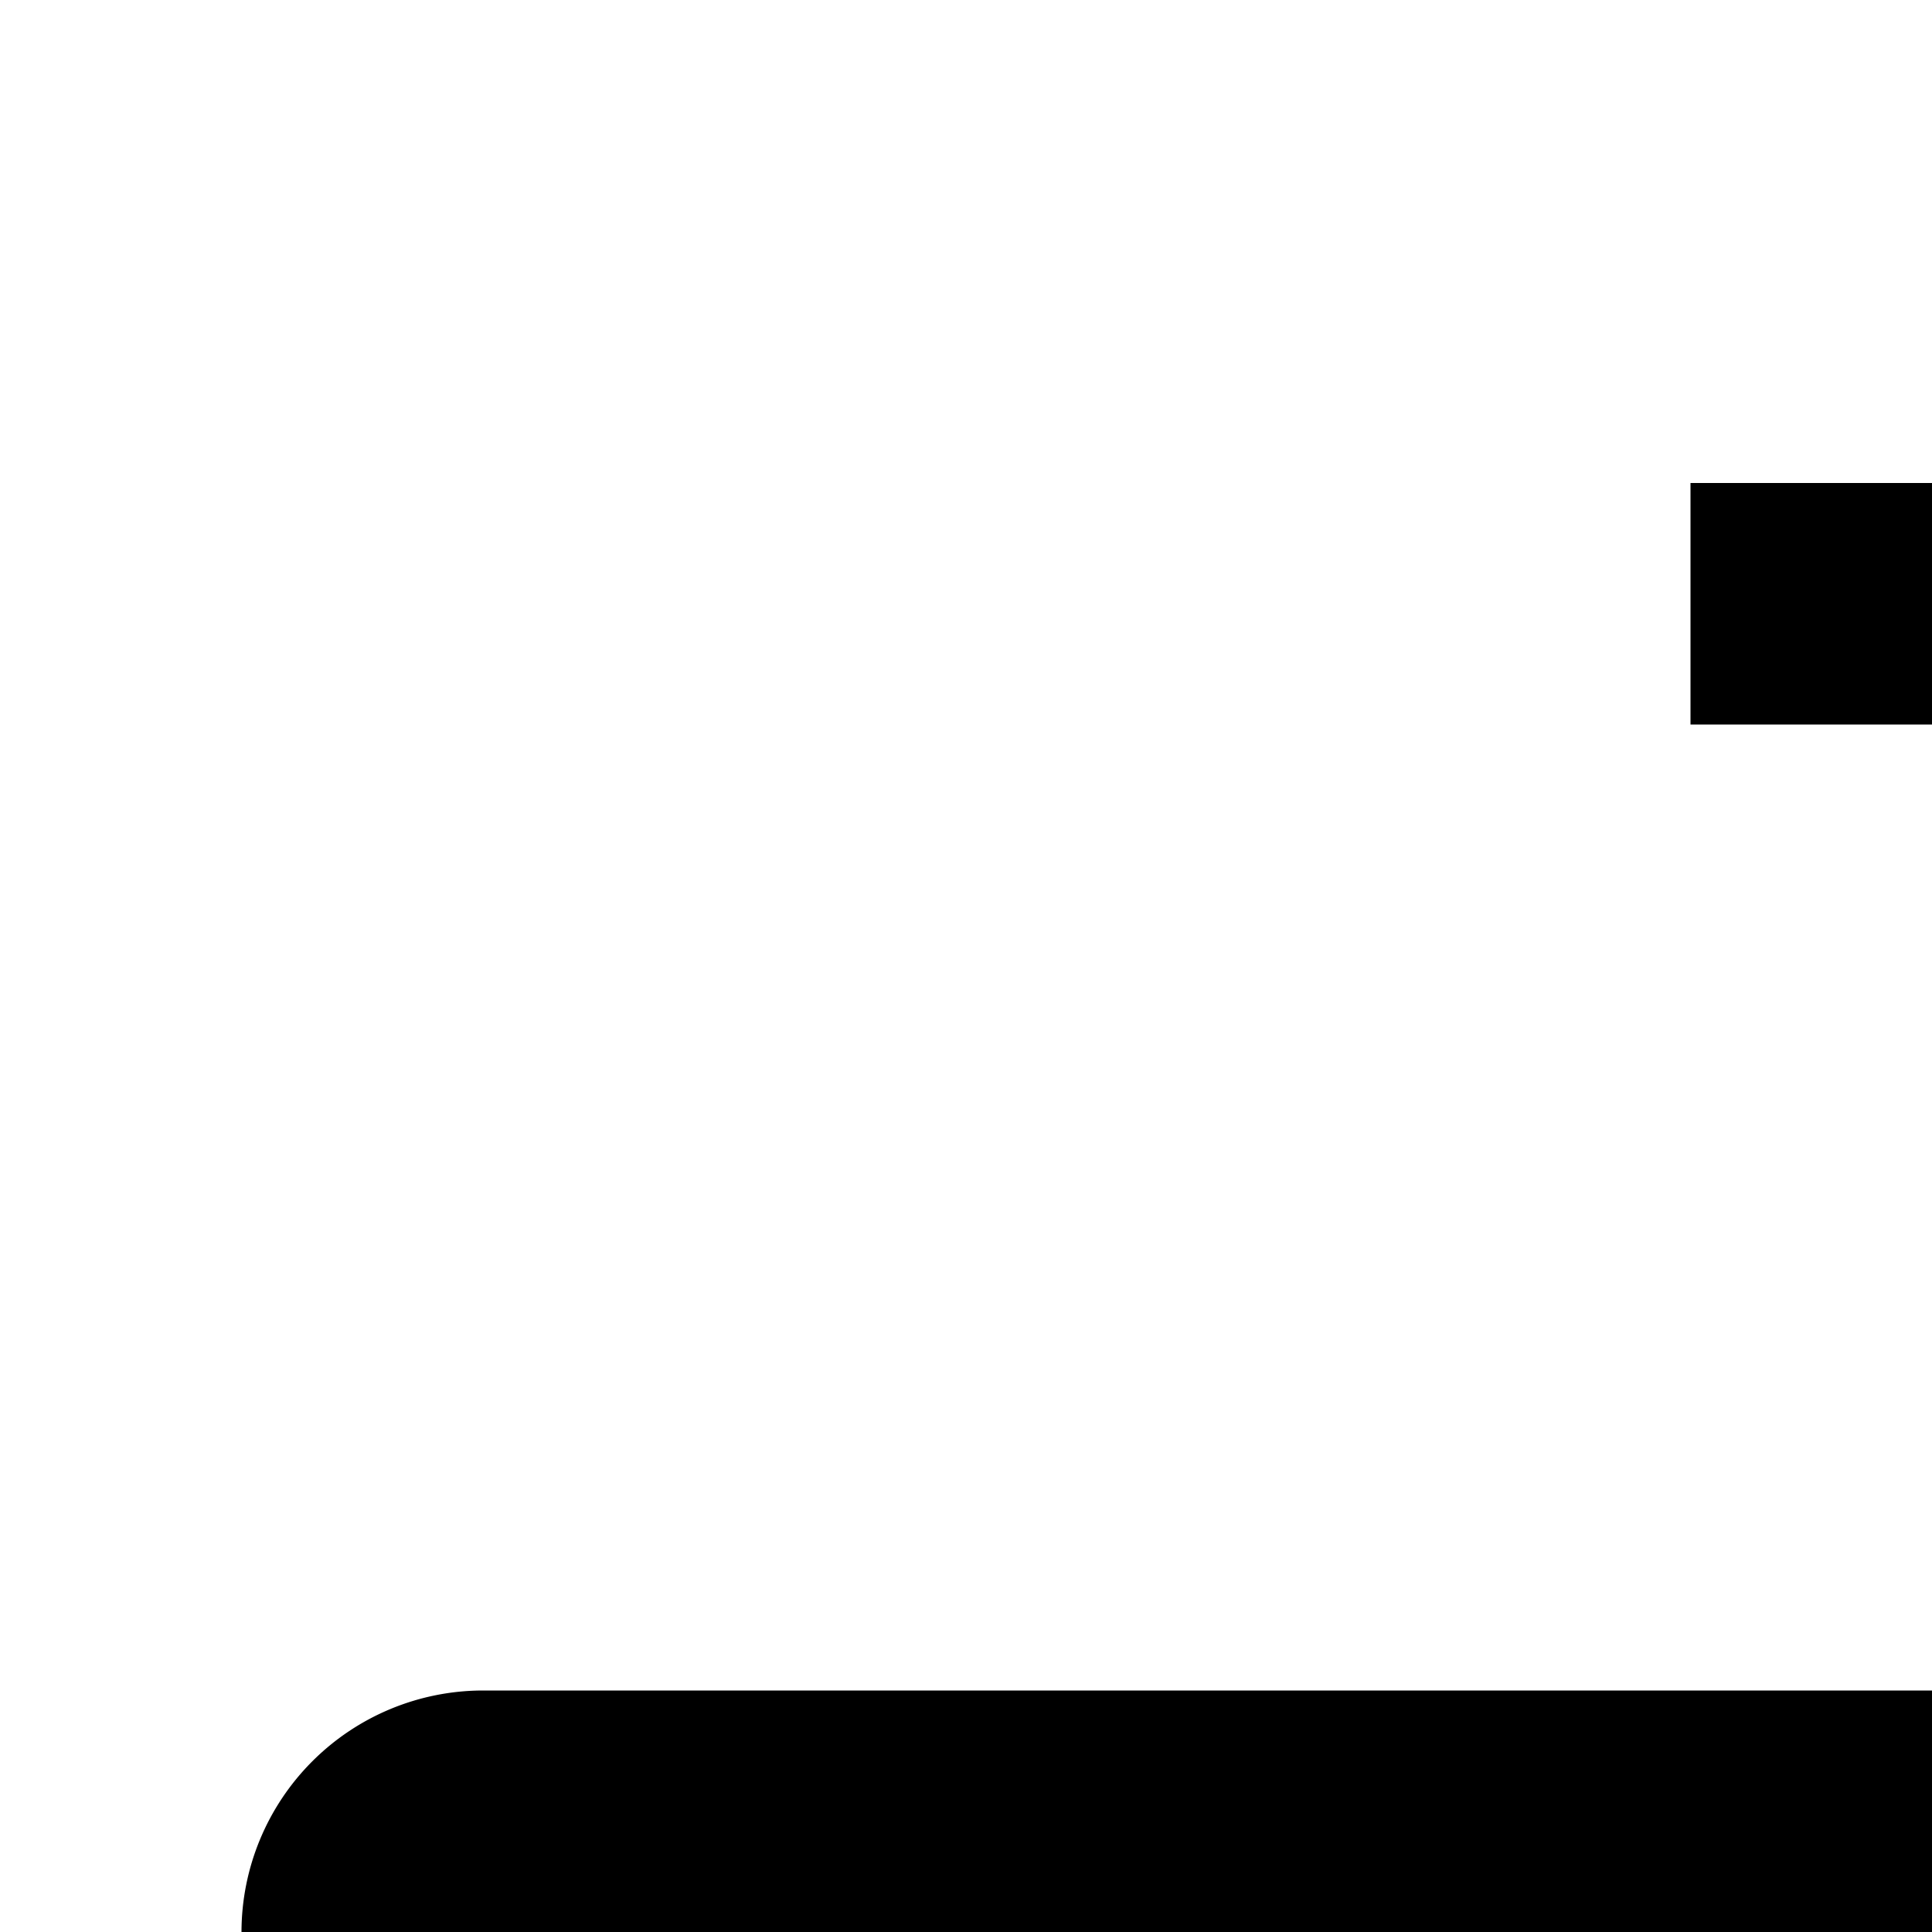<svg xmlns="http://www.w3.org/2000/svg" viewBox="0 0 16 16"><path d="M16 30H4a2.002 2.002 0 01-2-2V16a2.002 2.002 0 012-2H16a2.002 2.002 0 012 2V28A2.002 2.002 0 0116 30zM4 16V28H16.001L16 16zM30 15l-1.41-1.41L26 16.17V11a7.008 7.008 0 00-7-7H14V6h5a5.006 5.006 0 015 5v5.17l-2.59-2.58L20 15l5 5z"/></svg>